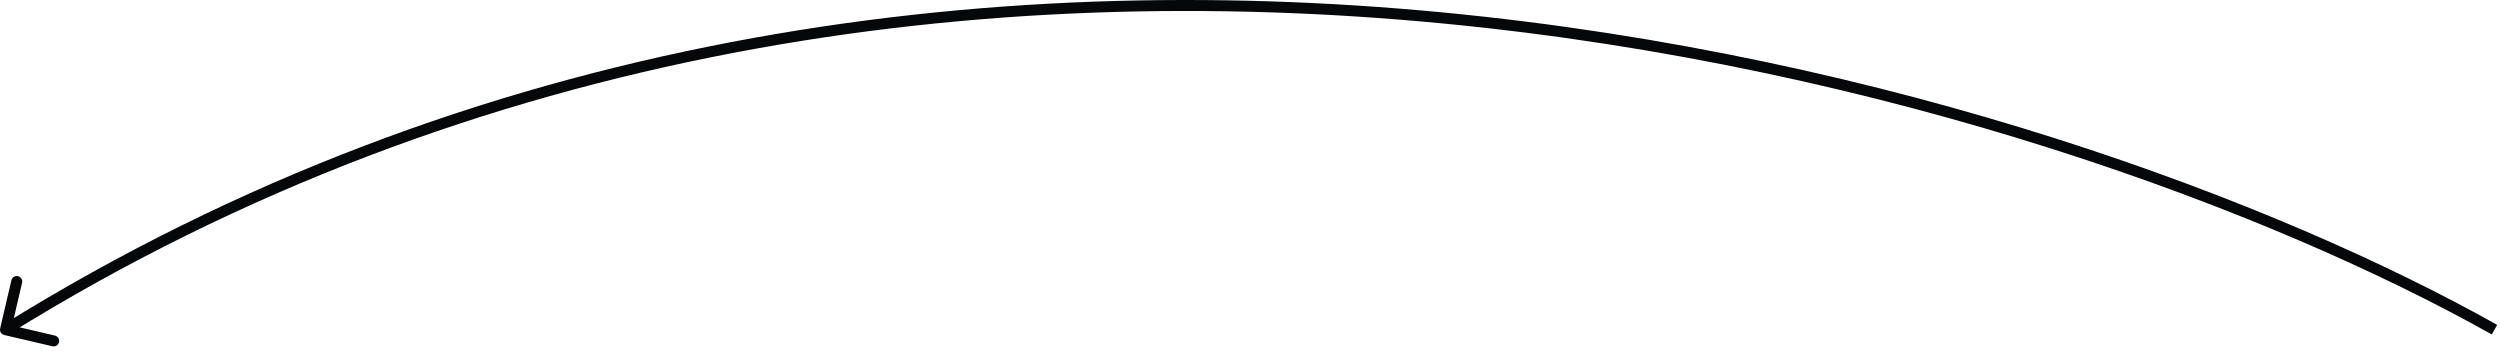 <svg width="455" height="64" viewBox="0 0 455 64" fill="none" xmlns="http://www.w3.org/2000/svg">
<path d="M0.026 59.773C-0.099 60.31 0.235 60.848 0.773 60.974L9.537 63.021C10.074 63.147 10.612 62.813 10.738 62.275C10.863 61.737 10.529 61.199 9.992 61.074L2.201 59.254L4.021 51.464C4.147 50.926 3.813 50.388 3.275 50.262C2.737 50.137 2.199 50.471 2.074 51.008L0.026 59.773ZM454.489 59.128C414.708 36.802 344.324 10.043 262.345 2.238C180.355 -5.568 86.705 5.579 0.472 59.151L1.528 60.849C87.295 7.566 180.478 -3.548 262.155 4.229C343.843 12.007 413.959 38.675 453.511 60.872L454.489 59.128Z" fill="#060708"/>
</svg>

